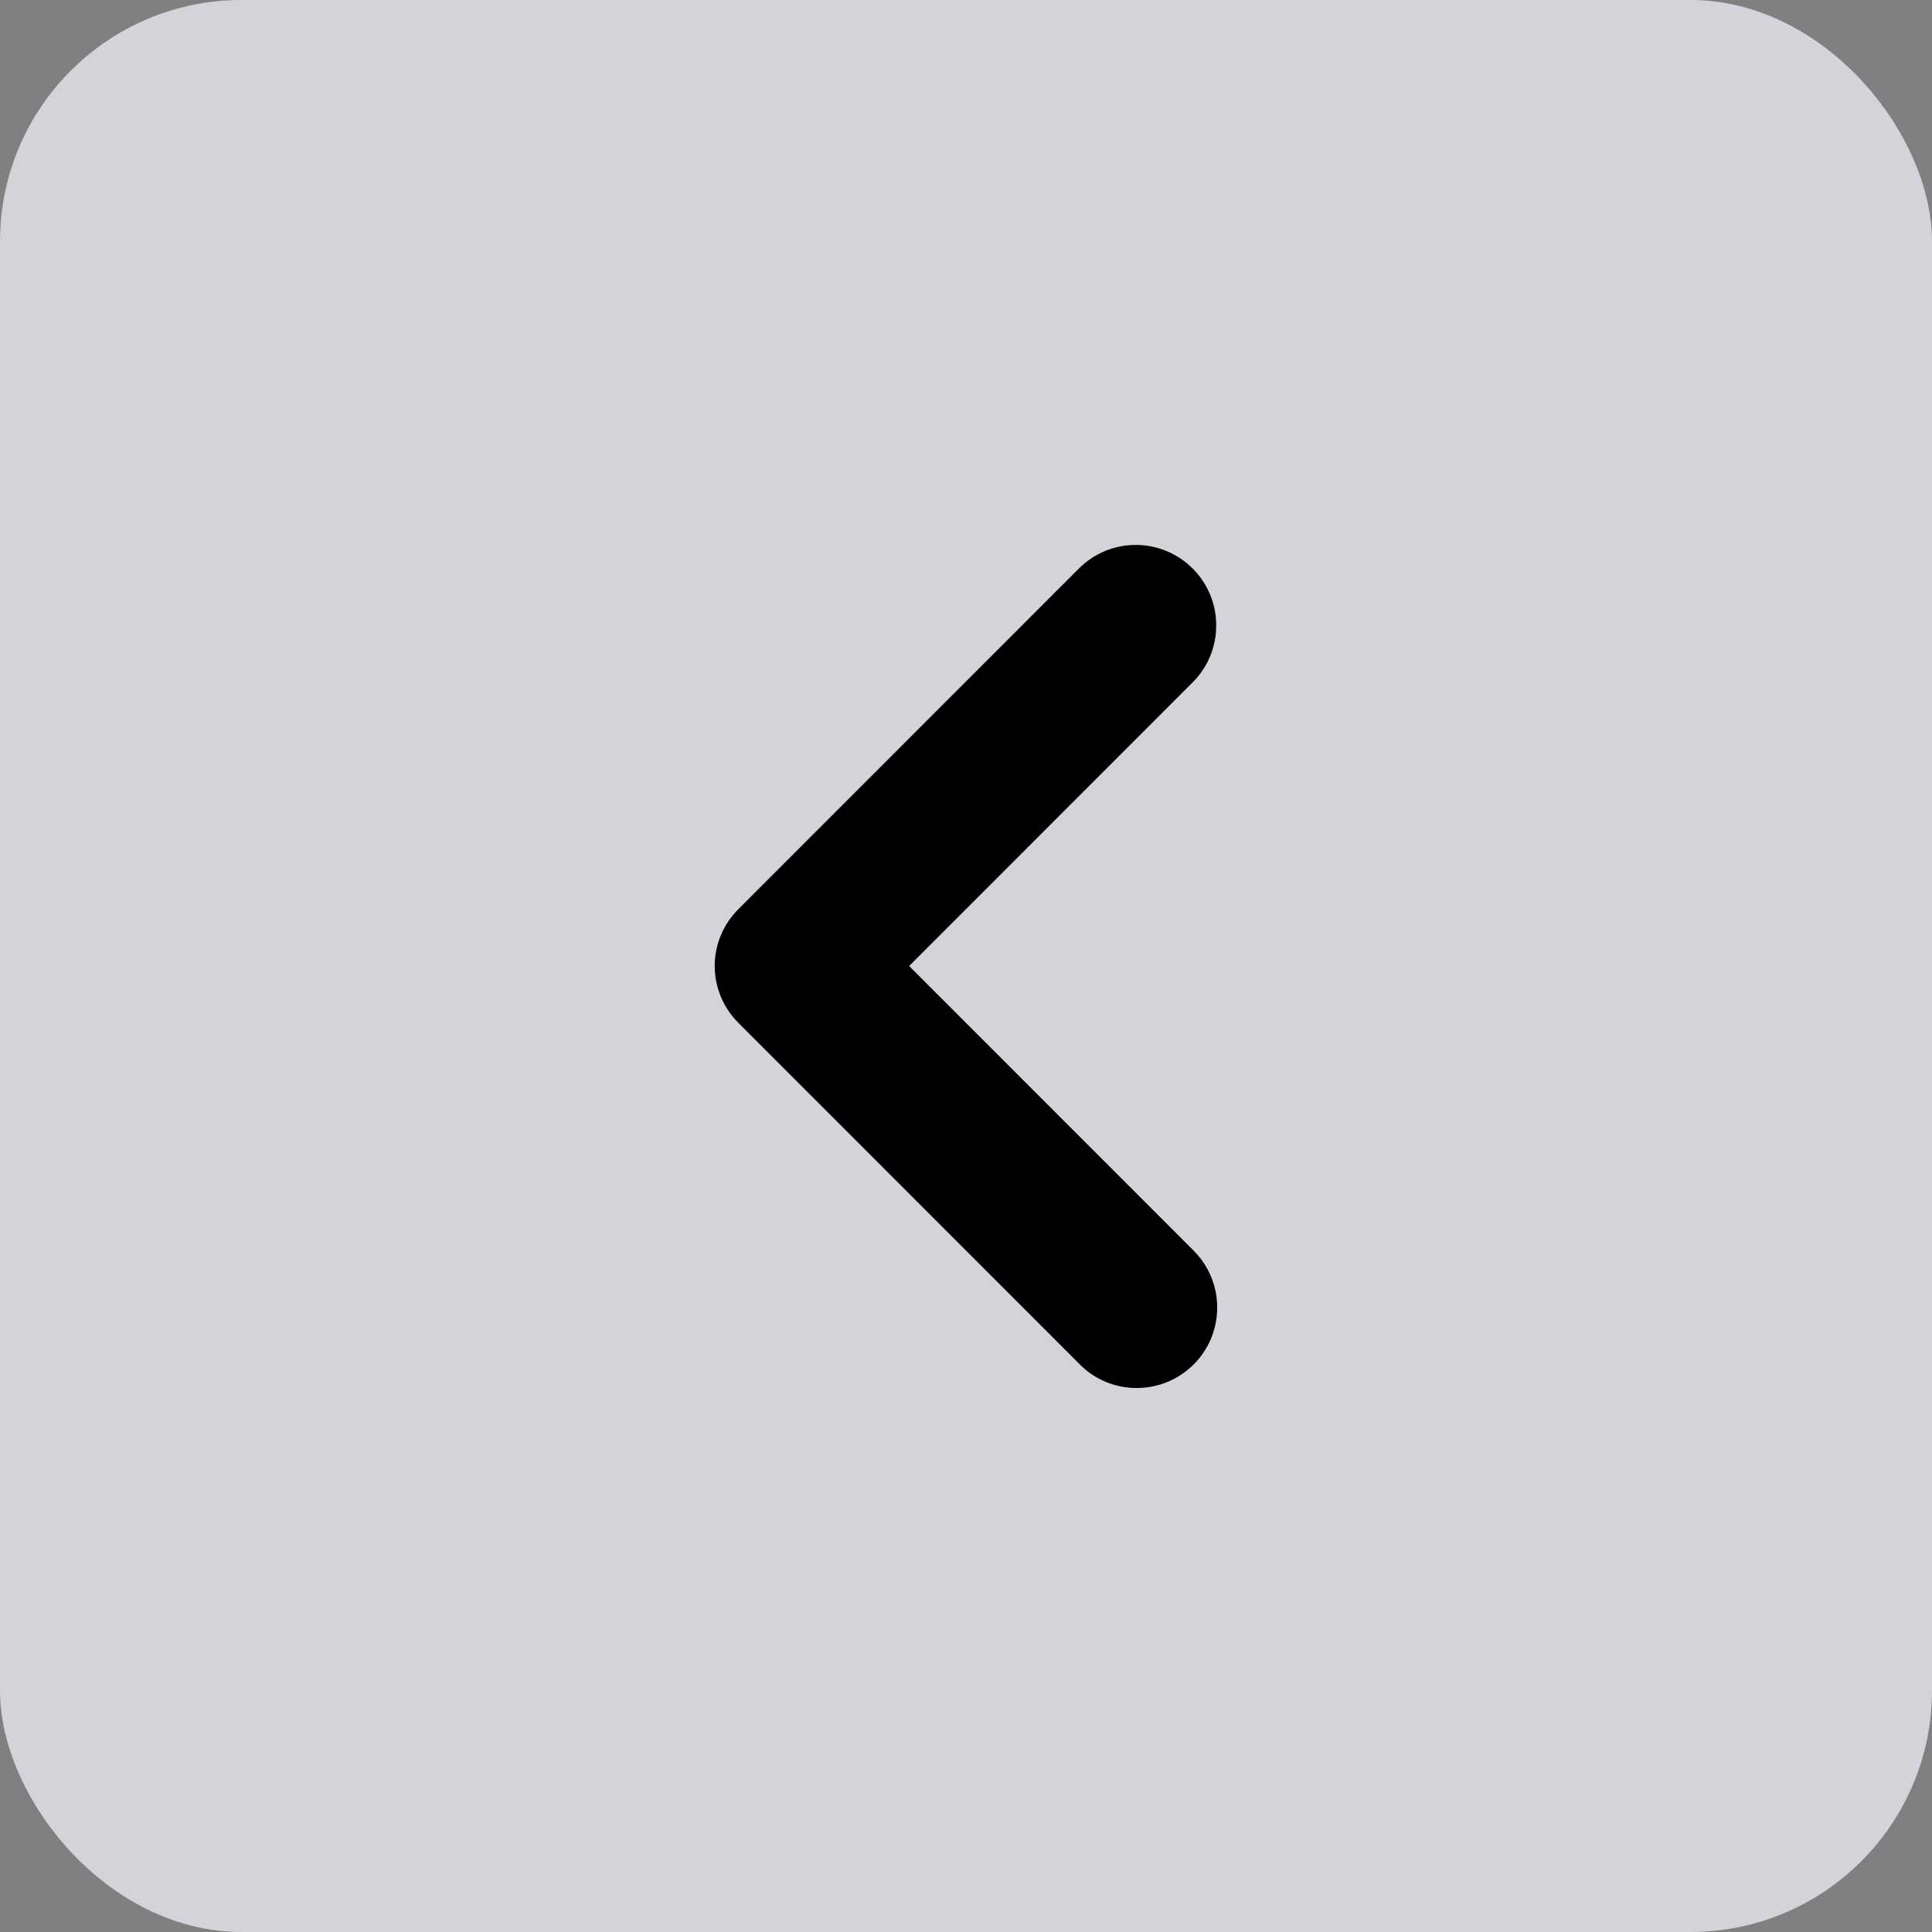 <svg width="16" height="16" viewBox="0 0 16 16" fill="none" xmlns="http://www.w3.org/2000/svg">
<rect x="0" y="0" width="16" height="16" fill="#808080" stroke="none"/>
<rect width="16" height="16" rx="2" fill="#EFF0F6" fill-opacity="0.75"/>
<path d="M9.414 11.495C9.326 11.495 9.24 11.478 9.159 11.445C9.078 11.411 9.004 11.362 8.943 11.3L6.115 8.471C5.99 8.346 5.919 8.177 5.919 8C5.919 7.823 5.99 7.654 6.115 7.529L8.943 4.7C9.068 4.579 9.237 4.511 9.412 4.513C9.586 4.514 9.754 4.585 9.877 4.708C10.001 4.832 10.071 4.999 10.072 5.174C10.074 5.349 10.007 5.517 9.885 5.643L7.529 8L9.885 10.357C9.979 10.451 10.042 10.569 10.068 10.699C10.093 10.828 10.08 10.962 10.03 11.084C9.979 11.206 9.894 11.31 9.784 11.383C9.675 11.456 9.546 11.495 9.414 11.495Z" fill="black"/>
</svg>
